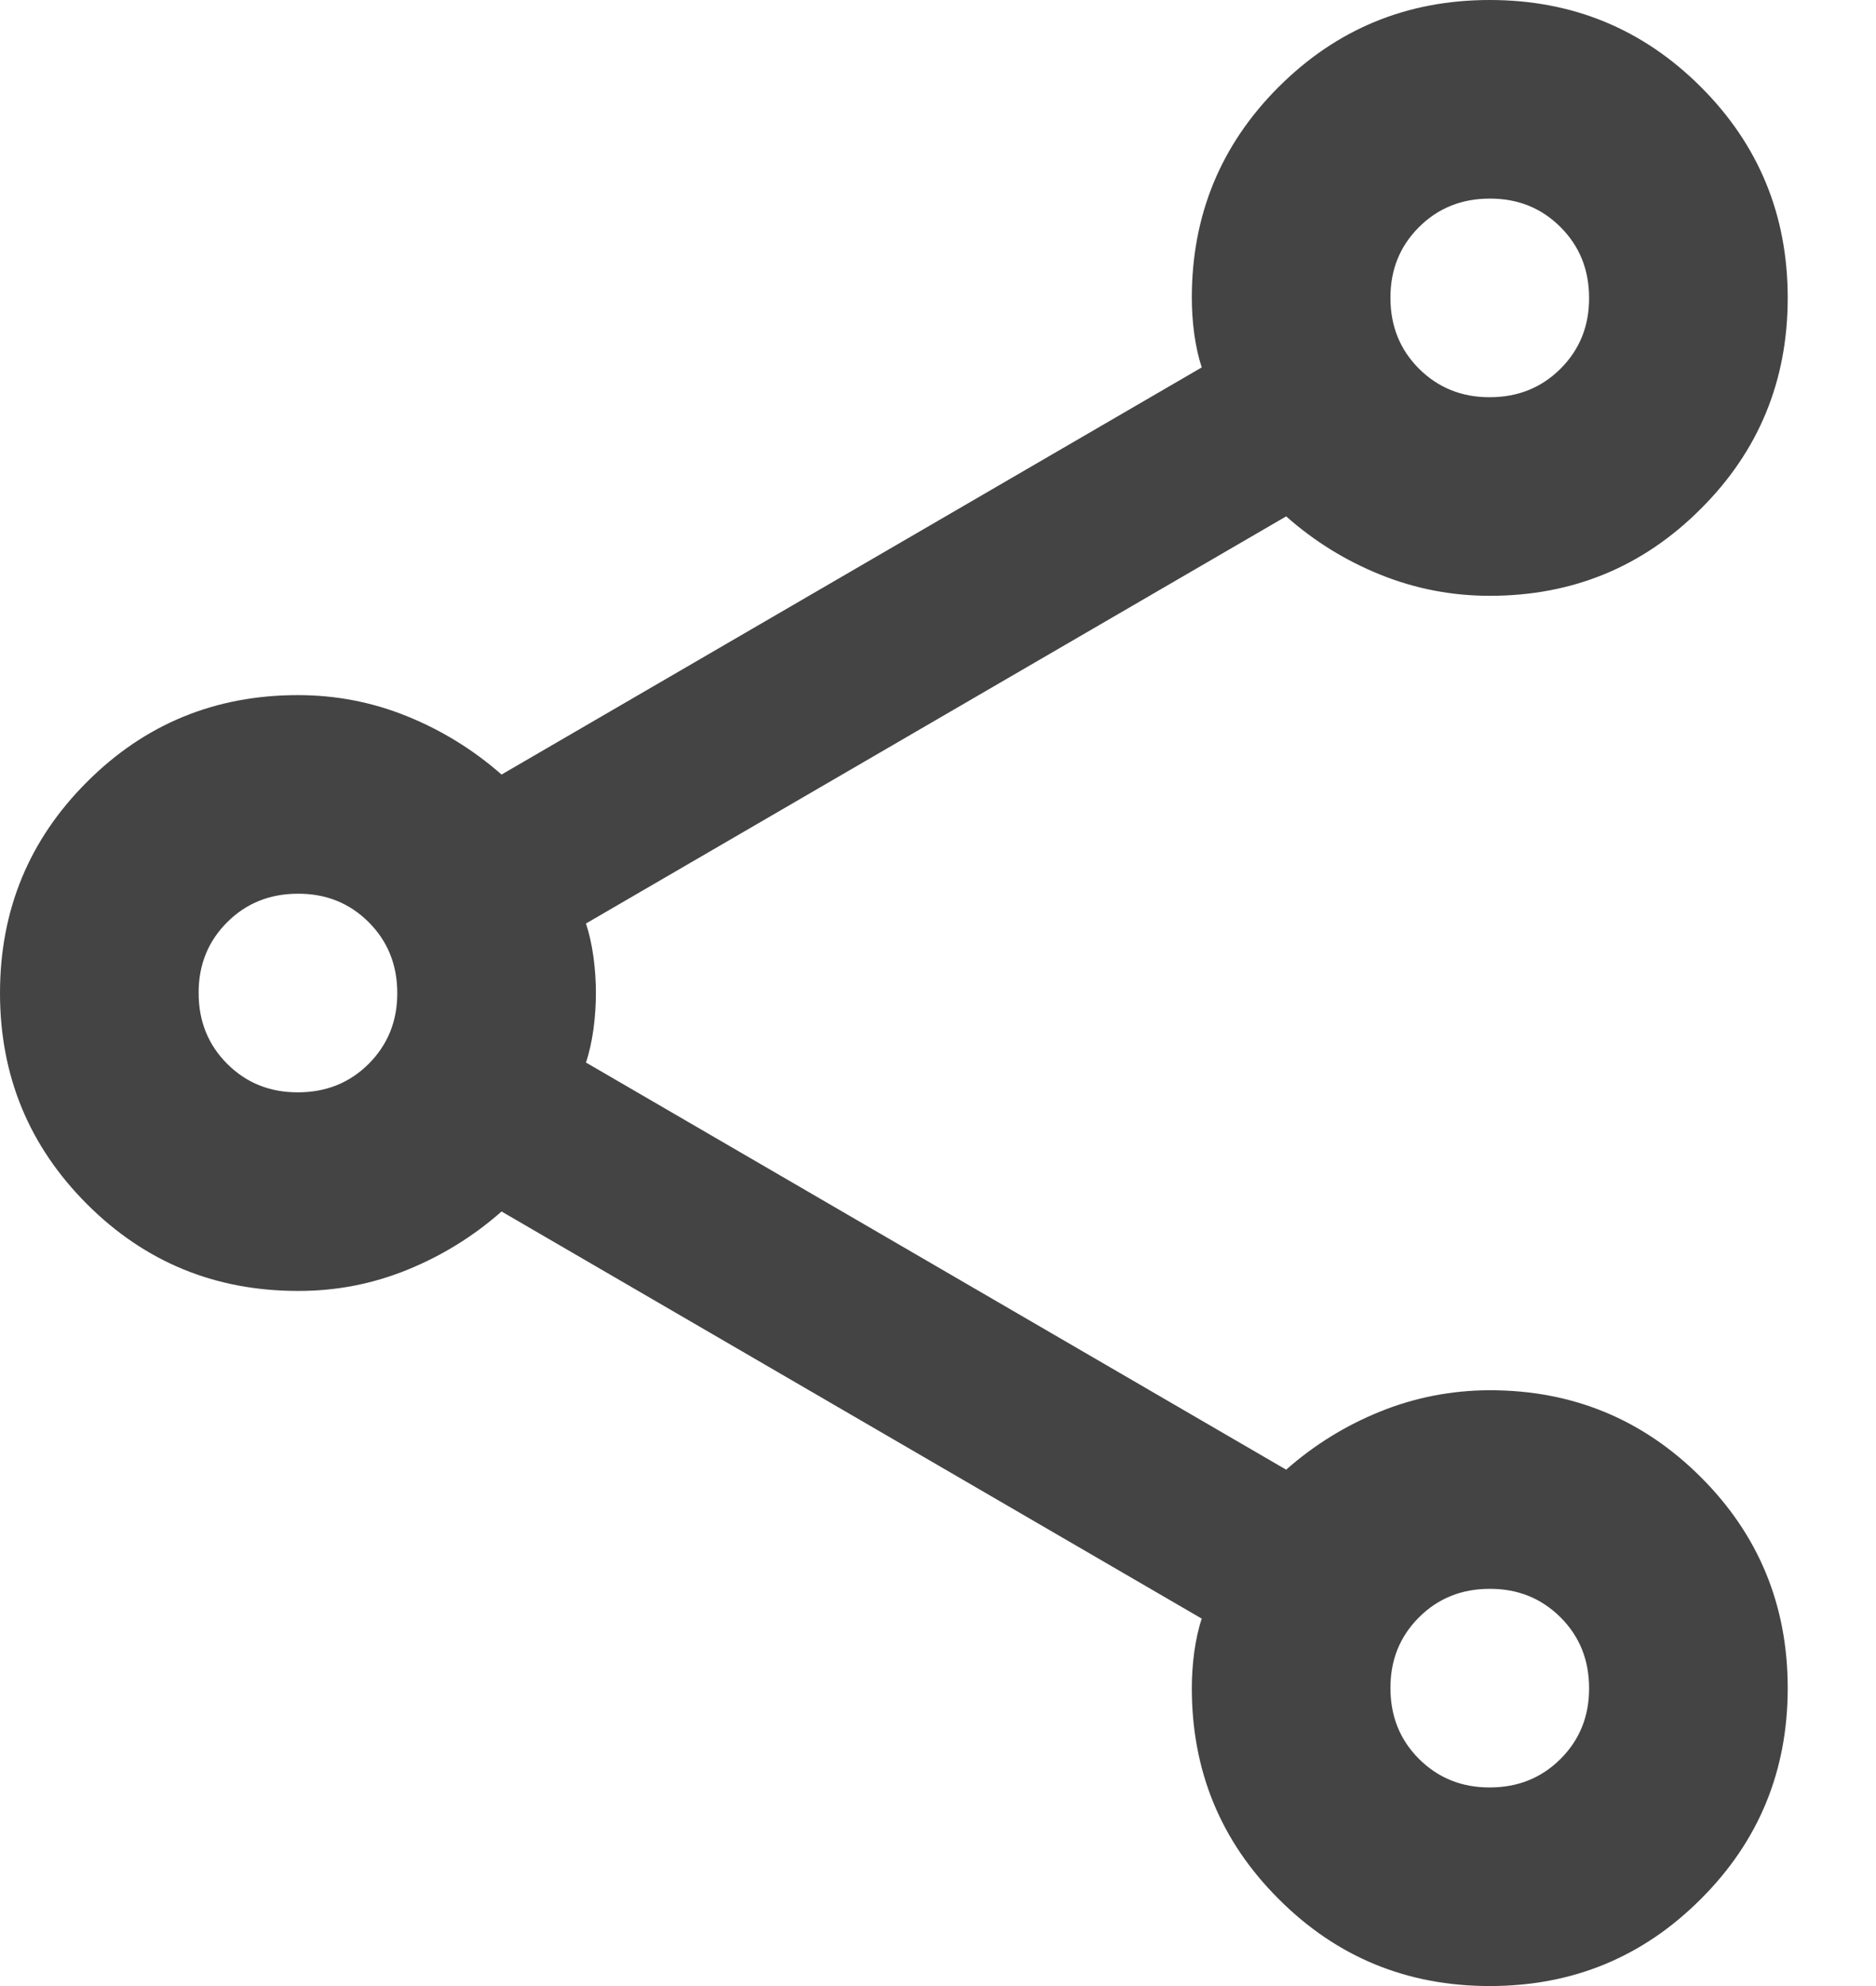 <svg width="17" height="18" viewBox="0 0 17 18" fill="none" xmlns="http://www.w3.org/2000/svg">
<path id="Vector" d="M13.5 18C12.75 18 12.113 17.738 11.588 17.212C11.062 16.688 10.8 16.05 10.8 15.3C10.8 15.195 10.807 15.086 10.822 14.973C10.838 14.861 10.86 14.759 10.89 14.67L4.545 10.98C4.29 11.205 4.005 11.381 3.69 11.509C3.375 11.637 3.045 11.701 2.7 11.7C1.95 11.7 1.312 11.438 0.787 10.912C0.263 10.387 0 9.75 0 9C0 8.25 0.263 7.612 0.787 7.088C1.312 6.562 1.95 6.3 2.7 6.3C3.045 6.3 3.375 6.364 3.69 6.492C4.005 6.62 4.29 6.796 4.545 7.02L10.89 3.33C10.86 3.24 10.838 3.139 10.822 3.027C10.807 2.914 10.8 2.806 10.8 2.7C10.8 1.95 11.062 1.312 11.588 0.787C12.113 0.263 12.75 0 13.5 0C14.25 0 14.887 0.263 15.412 0.787C15.938 1.312 16.2 1.95 16.2 2.7C16.2 3.45 15.938 4.088 15.412 4.612C14.887 5.138 14.25 5.4 13.5 5.4C13.155 5.4 12.825 5.336 12.51 5.209C12.195 5.082 11.91 4.906 11.655 4.68L5.31 8.37C5.34 8.46 5.362 8.561 5.378 8.674C5.393 8.787 5.4 8.896 5.4 9C5.4 9.105 5.393 9.214 5.378 9.327C5.362 9.44 5.34 9.541 5.31 9.63L11.655 13.32C11.91 13.095 12.195 12.919 12.51 12.792C12.825 12.665 13.155 12.601 13.5 12.6C14.25 12.6 14.887 12.863 15.412 13.387C15.938 13.912 16.2 14.55 16.2 15.3C16.2 16.05 15.938 16.688 15.412 17.212C14.887 17.738 14.25 18 13.5 18ZM13.5 3.6C13.755 3.6 13.969 3.514 14.142 3.341C14.315 3.168 14.401 2.954 14.4 2.7C14.4 2.445 14.314 2.231 14.141 2.058C13.968 1.885 13.754 1.799 13.5 1.8C13.245 1.8 13.031 1.886 12.858 2.059C12.685 2.232 12.599 2.446 12.6 2.7C12.6 2.955 12.686 3.169 12.859 3.342C13.032 3.514 13.246 3.601 13.5 3.6ZM2.7 9.9C2.955 9.9 3.169 9.814 3.342 9.641C3.514 9.468 3.601 9.254 3.6 9C3.6 8.745 3.514 8.531 3.341 8.358C3.168 8.185 2.954 8.099 2.7 8.1C2.445 8.1 2.231 8.186 2.058 8.359C1.885 8.532 1.799 8.746 1.8 9C1.8 9.255 1.886 9.469 2.059 9.642C2.232 9.815 2.446 9.901 2.7 9.9ZM13.5 16.2C13.755 16.2 13.969 16.114 14.142 15.941C14.315 15.768 14.401 15.554 14.4 15.3C14.4 15.045 14.314 14.831 14.141 14.658C13.968 14.486 13.754 14.399 13.5 14.4C13.245 14.4 13.031 14.486 12.858 14.659C12.685 14.832 12.599 15.046 12.6 15.3C12.6 15.555 12.686 15.769 12.859 15.942C13.032 16.114 13.246 16.201 13.5 16.2Z" fill="#444444"/>
</svg>

